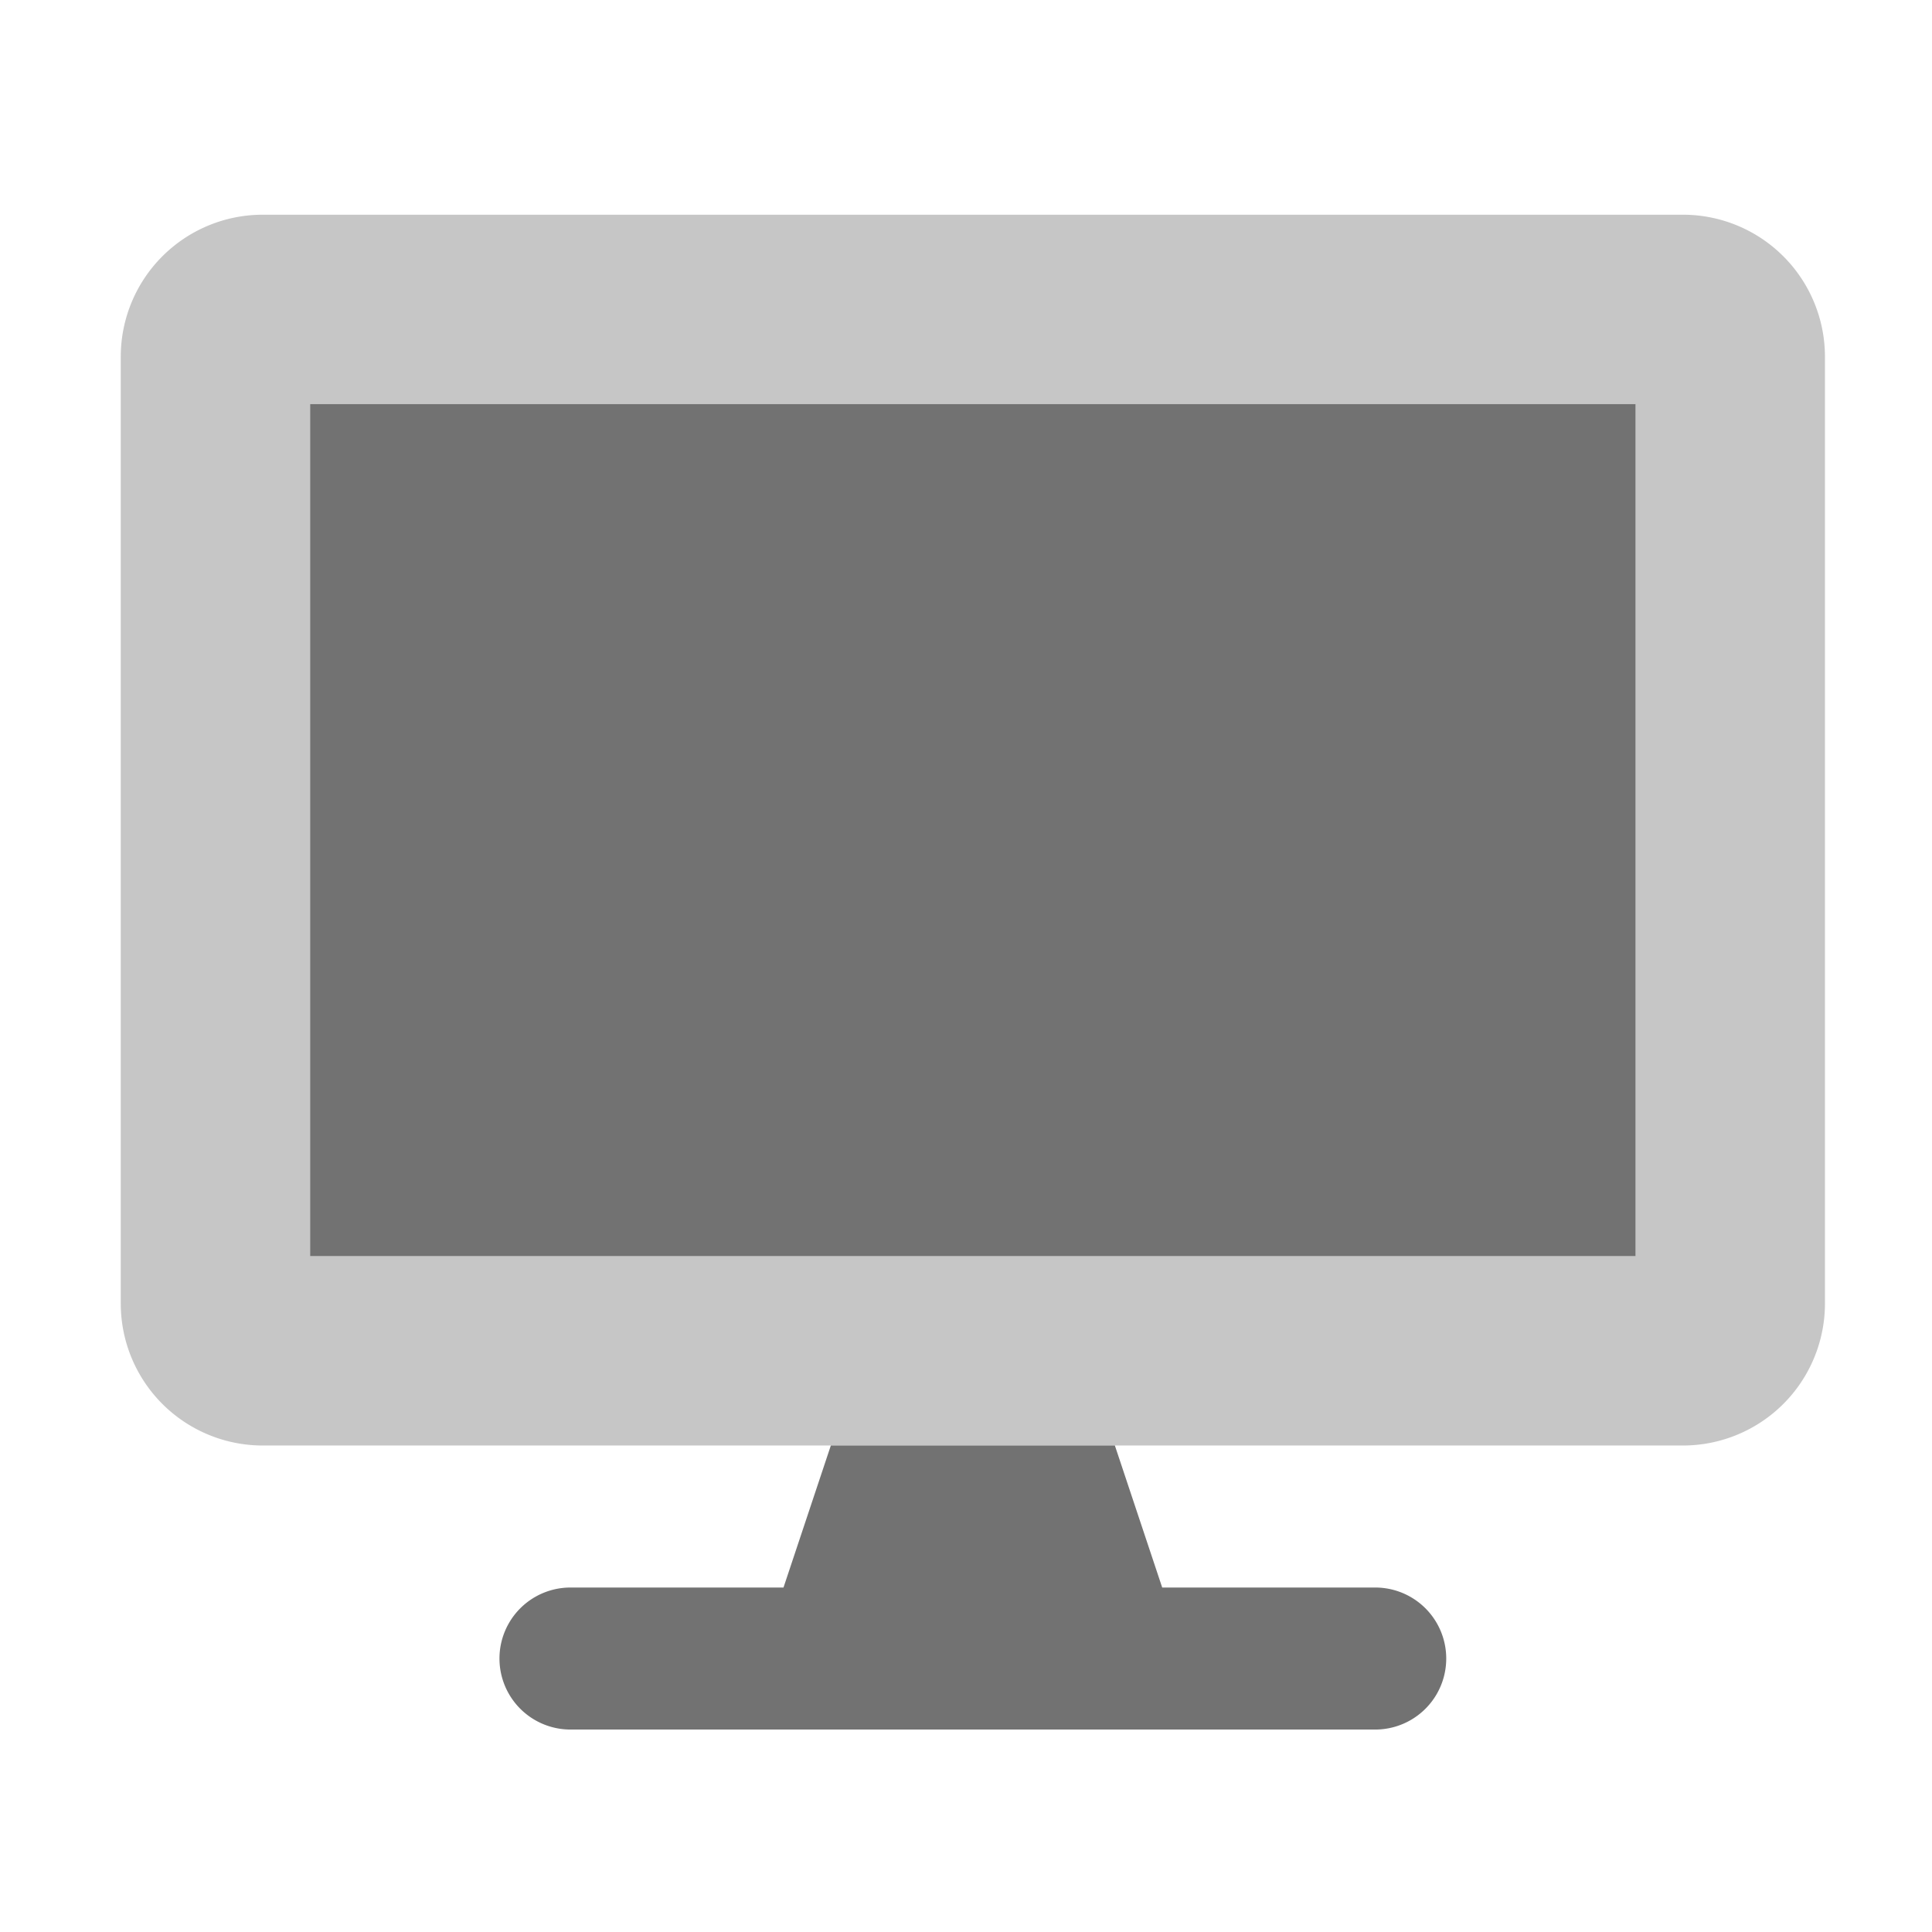 ﻿<?xml version='1.0' encoding='UTF-8'?>
<svg viewBox="-2 -3.556 31.997 32" xmlns="http://www.w3.org/2000/svg">
  <g transform="matrix(0.049, 0, 0, 0.049, 0, 0)">
    <defs>
      <style>.fa-secondary{opacity:.4}</style>
    </defs>
    <path d="M528, 0L48, 0A48 48 0 0 0 0, 48L0, 368A48 48 0 0 0 48, 416L528, 416A48 48 0 0 0 576, 368L576, 48A48 48 0 0 0 528, 0zM512, 352L64, 352L64, 64L512, 64z" fill="#727272" opacity="0.4" fill-opacity="1" class="Black" />
    <path d="M424, 464L352, 464L336, 416L240, 416L224, 464L152, 464A24 24 0 0 0 152, 512L424, 512A24 24 0 0 0 424, 464zM64, 64L64, 352L512, 352L512, 64z" fill="#727272" fill-opacity="1" class="Black" />
  </g>
</svg>